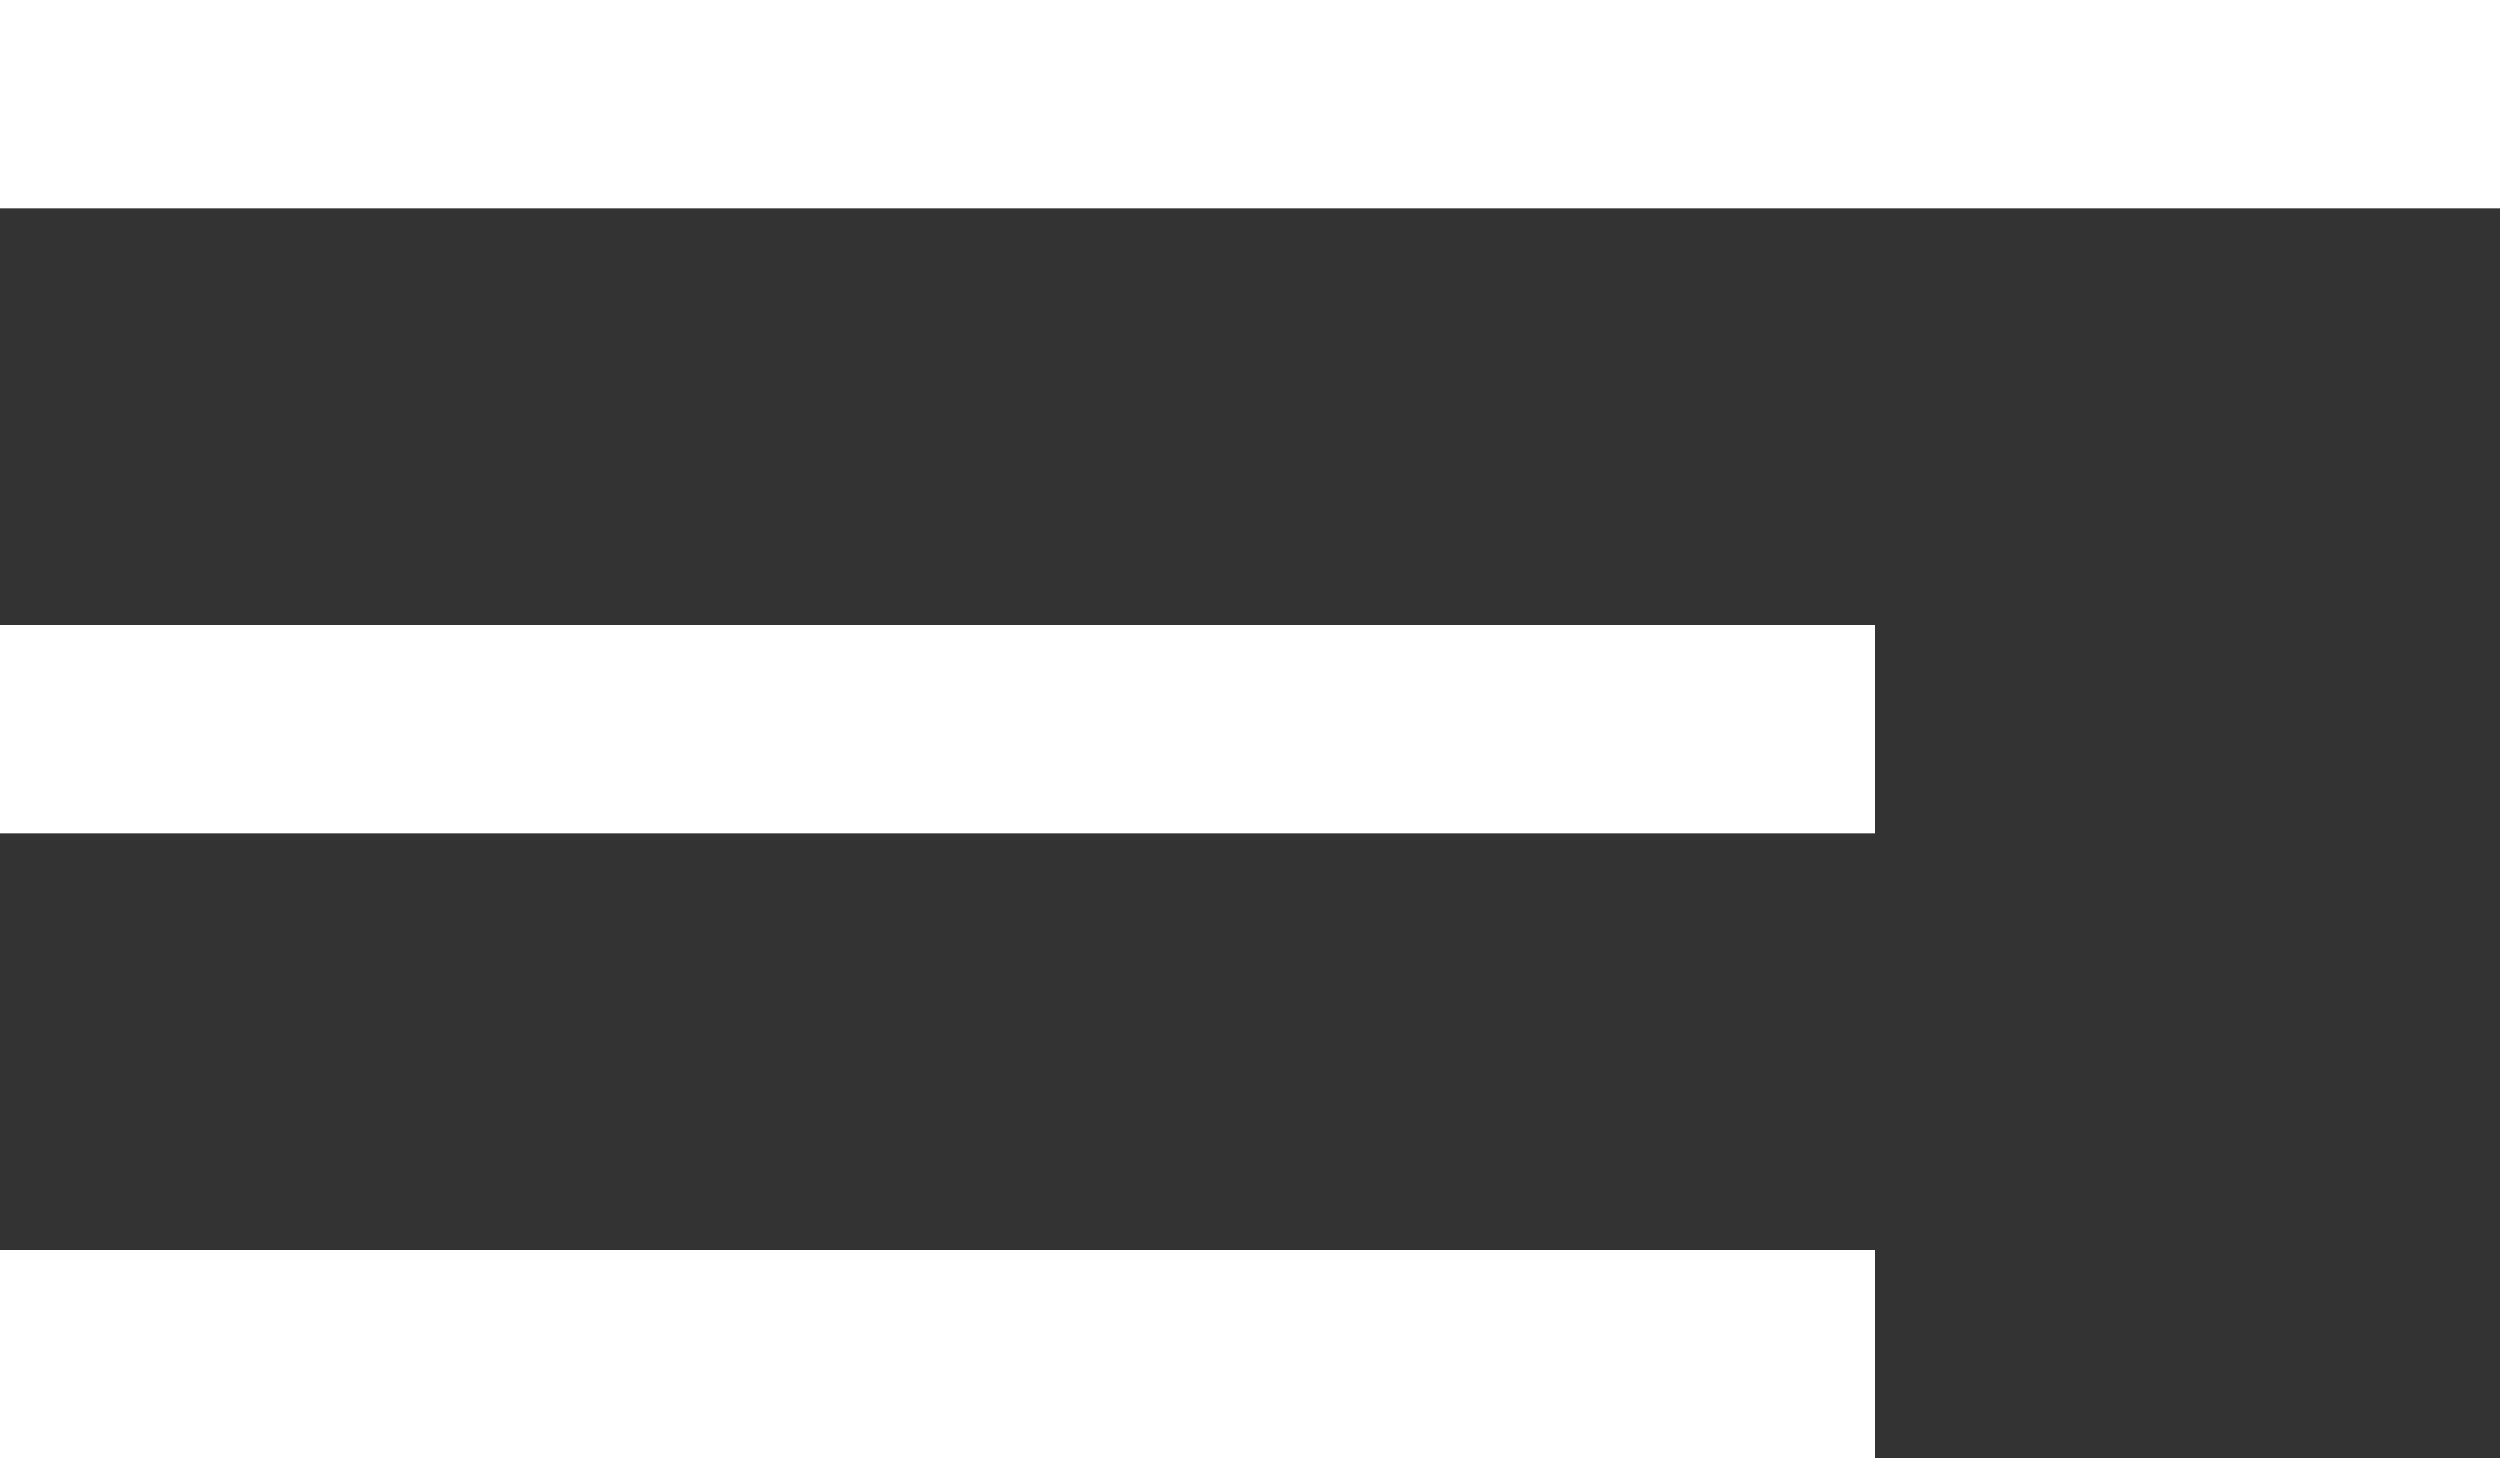 <svg xmlns="http://www.w3.org/2000/svg" xmlns:xlink="http://www.w3.org/1999/xlink" width="24" height="14" viewBox="0 0 24 14"><rect x="0" y="0" width="24" height="14" fill="#333333" stroke="none"/><defs><path id="eqjoa" d="M80 43h24v2H80zm0 8v-2h18v2zm0 6v-2h18v2z"/></defs><g><g transform="translate(-80 -43)"><use fill="#fff" xlink:href="#eqjoa"/></g></g></svg>